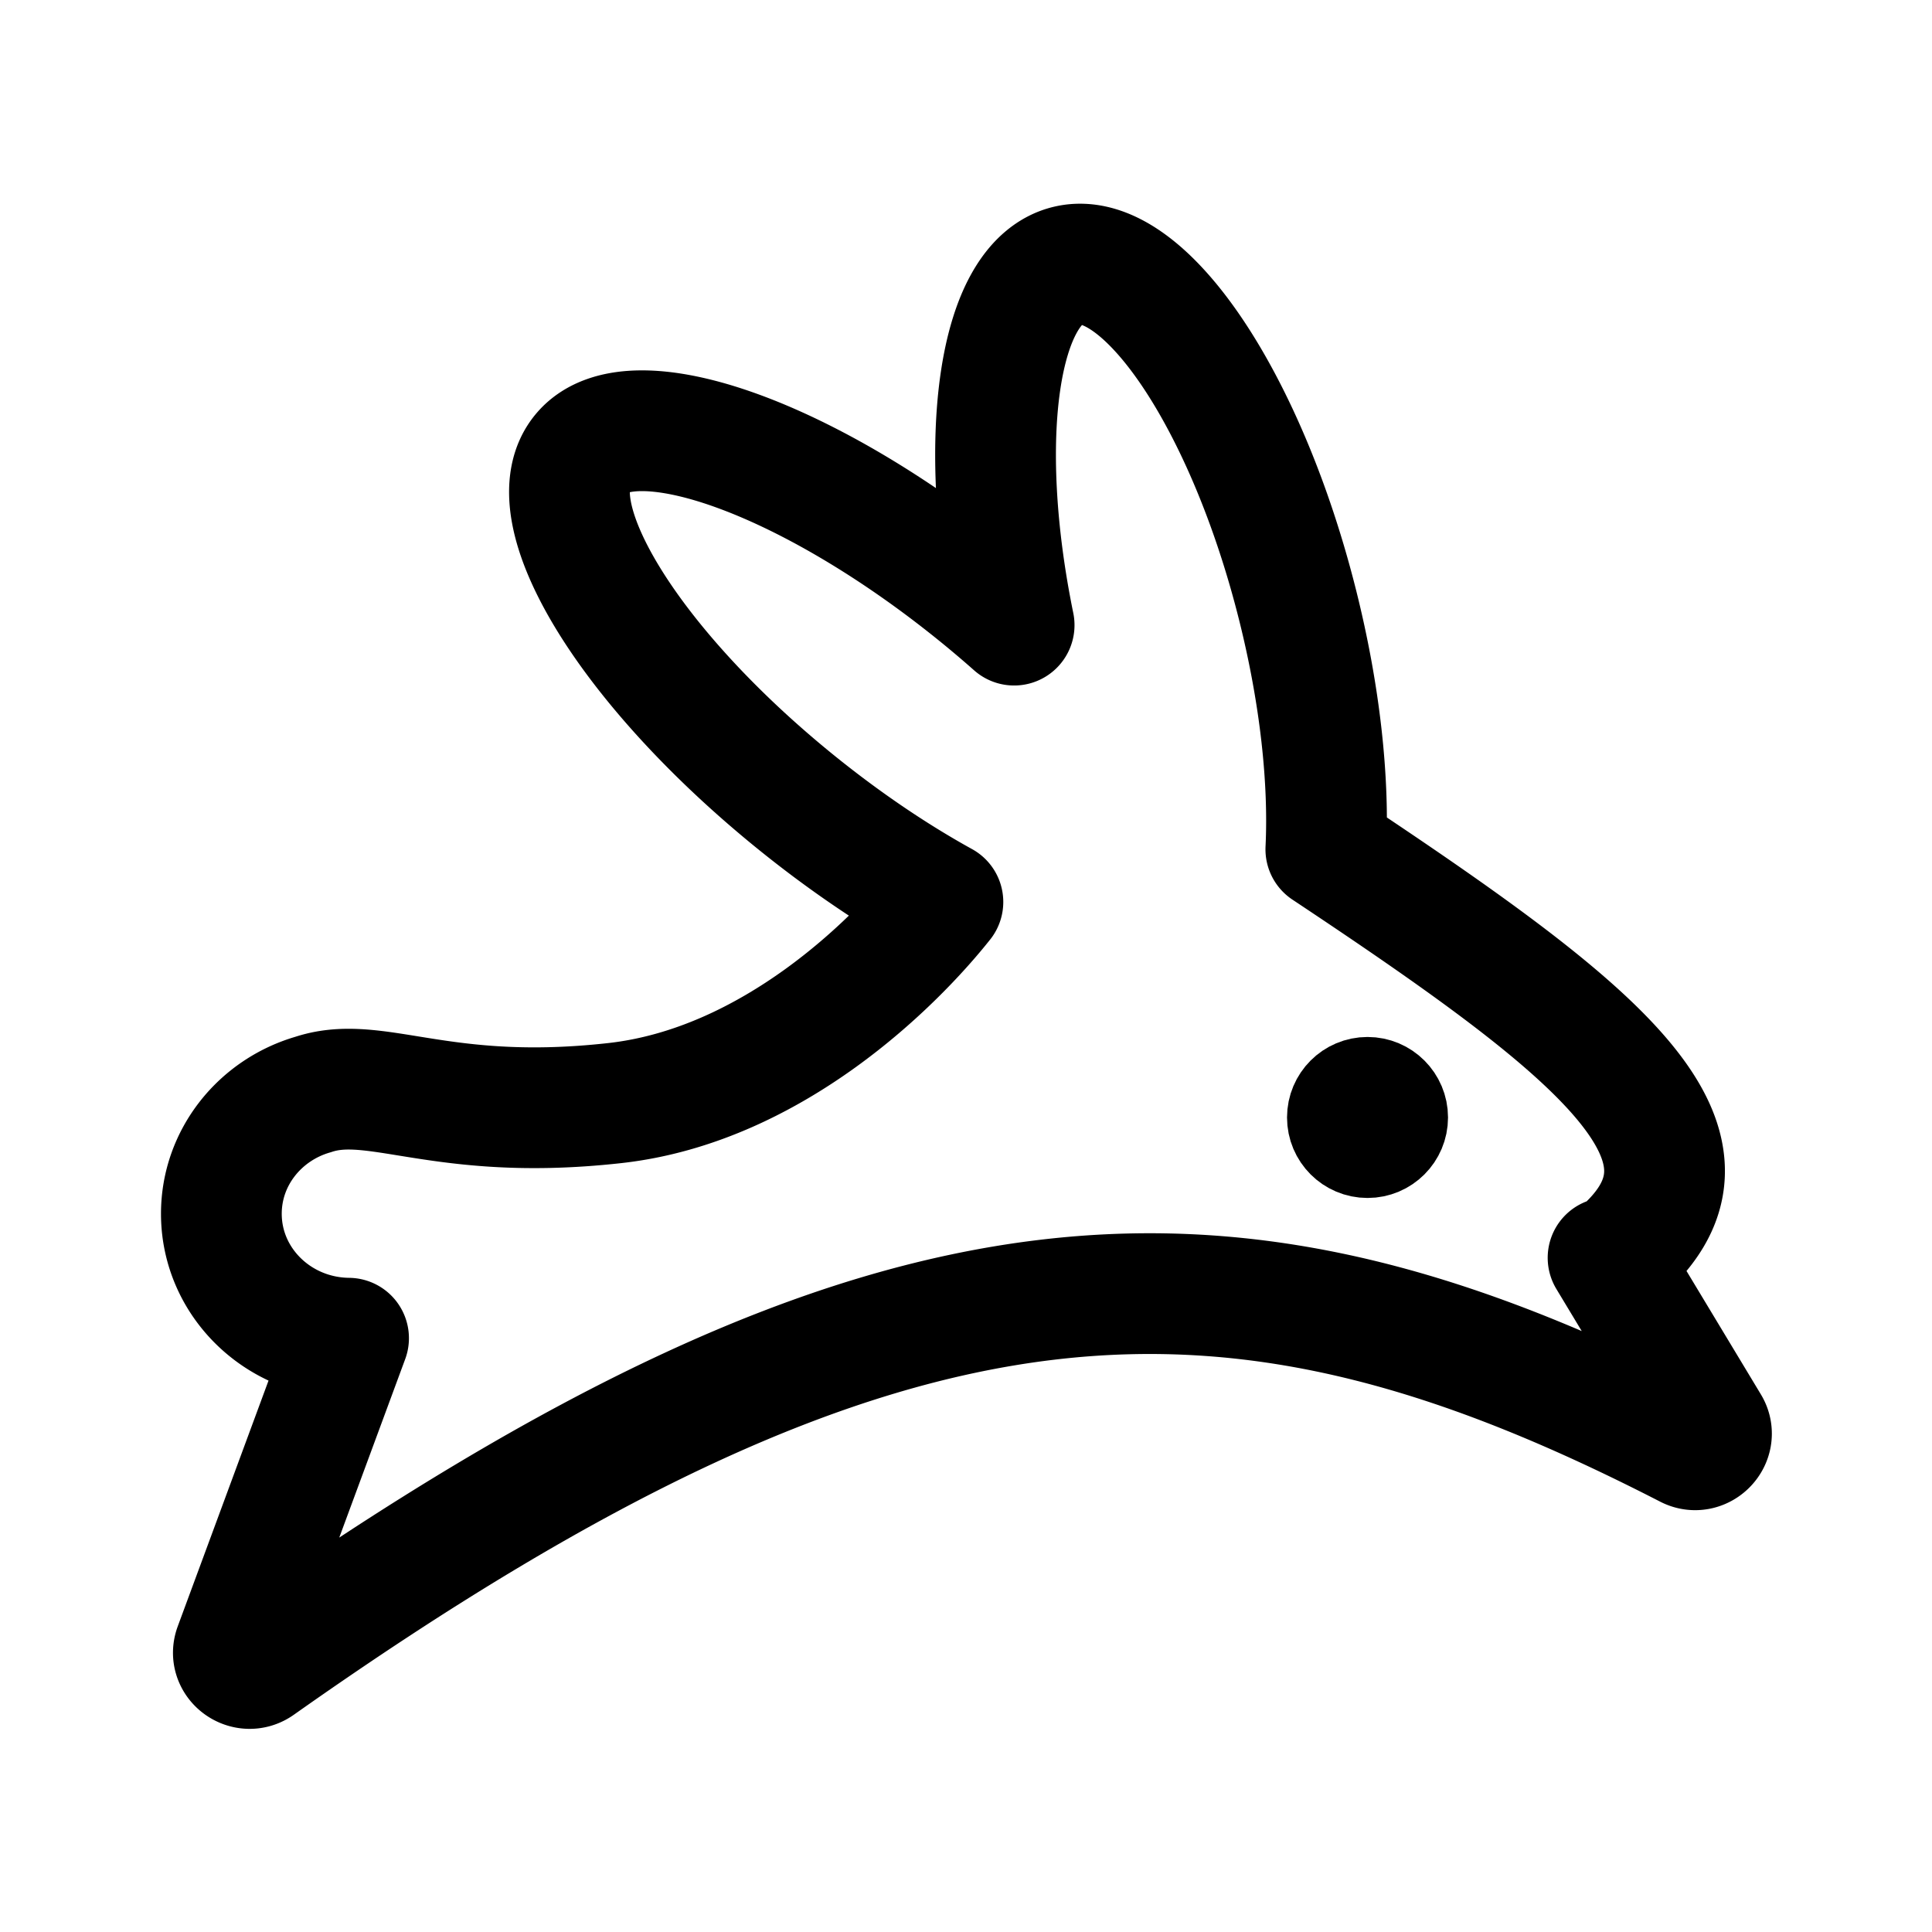 <svg xmlns="http://www.w3.org/2000/svg" width="192" height="192"><path fill="#fff" d="M128.971 60.2c2.231 8.916 3.12 17.366 2.79 24.206 27.52 18.293 42.024 29.737 28.577 40.64l-.53-.048 10.045 16.667c.824 1.366-.706 2.96-2.128 2.23-44.614-22.917-78.034-23.535-141.99 21.617-1.267.894-2.98-.358-2.443-1.81l11.347-30.713c-6.993-.073-12.64-5.581-12.64-12.367 0-5.596 3.842-10.325 9.113-11.85 2.813-.936 5.652-.476 9.48.144 4.727.765 10.962 1.775 20.522.705 15.66-1.751 27.881-14.047 32.59-19.985-4.71-2.598-9.686-5.941-14.588-9.907-16.667-13.487-26.164-29.068-21.211-34.8 4.953-5.734 22.48.552 39.148 14.038a110 110 0 0 1 3.73 3.157c-3.789-18.537-1.614-34.11 5.34-35.74 7.506-1.759 17.735 13.382 22.848 33.816" style="fill:none;stroke:#000;stroke-width:12;stroke-linecap:round;stroke-linejoin:round;stroke-dasharray:none;stroke-opacity:1"/><circle cx="135.903" cy="111.053" r="4" style="fill:none;stroke:#000;stroke-width:8;stroke-linecap:round;stroke-linejoin:round;stroke-miterlimit:32;stroke-dasharray:none;stroke-opacity:1;paint-order:stroke fill markers"/></svg>